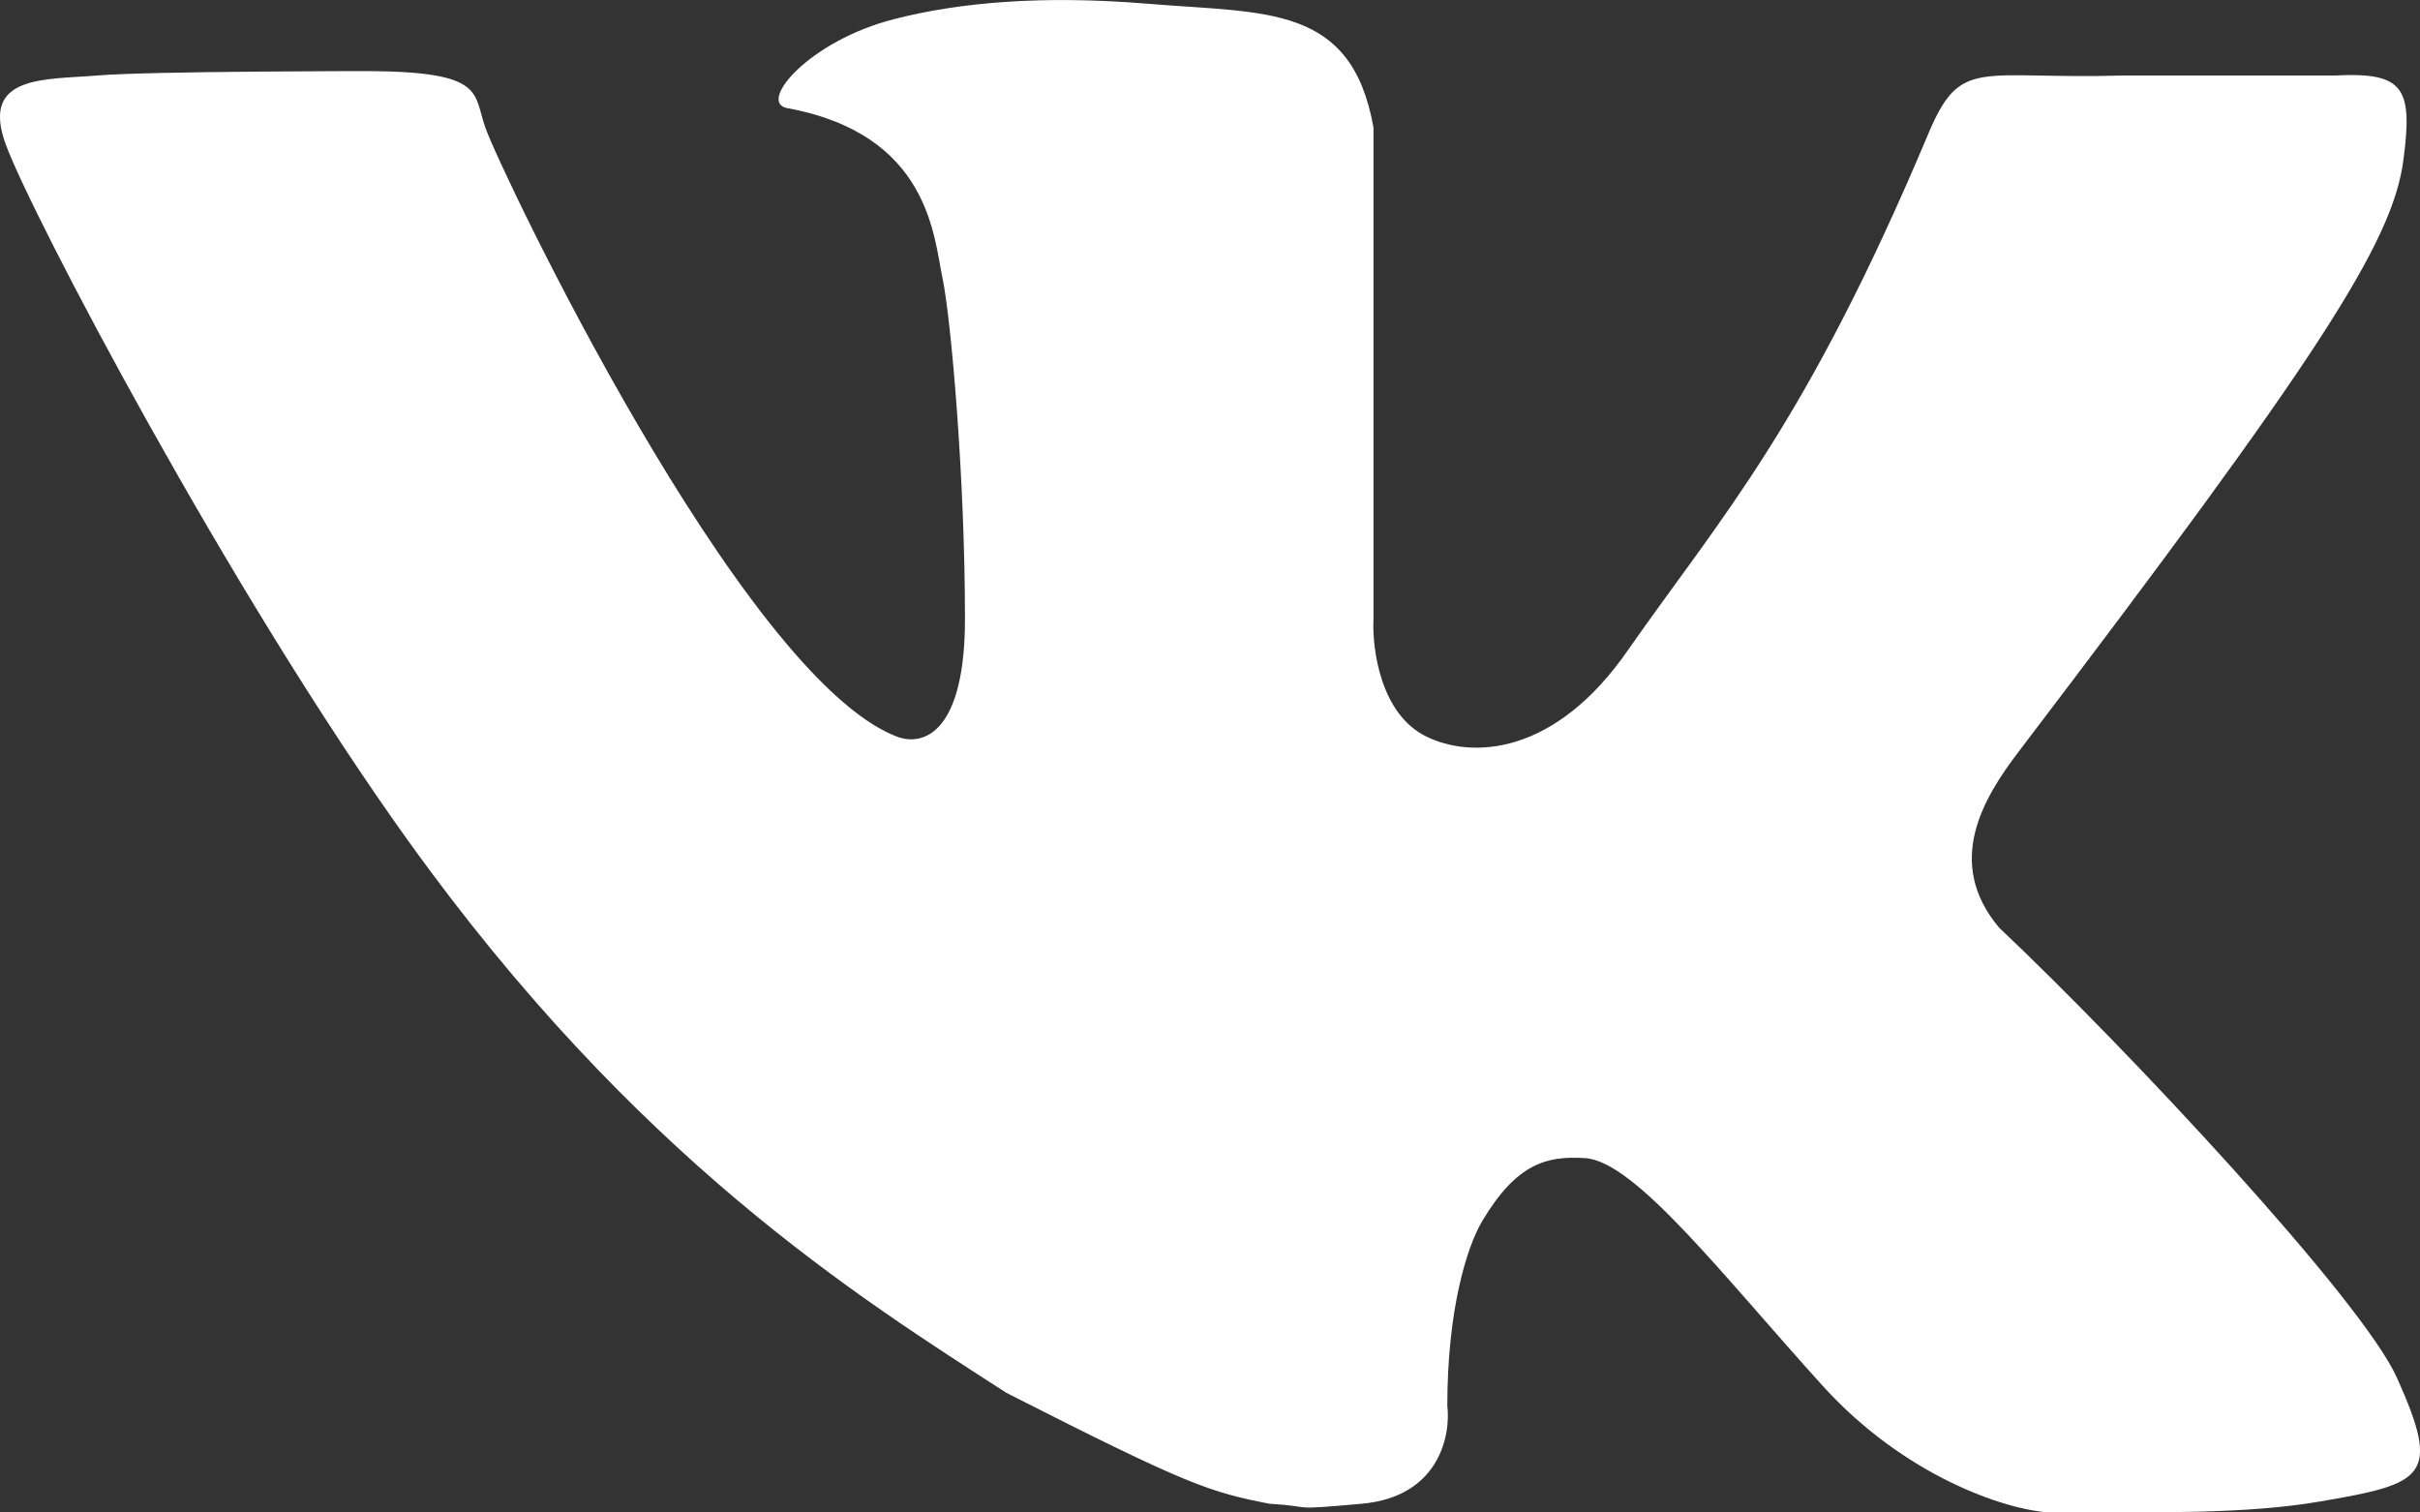 <svg width="16" height="10" viewBox="0 0 16 10" fill="none" xmlns="http://www.w3.org/2000/svg">
<rect x="0" y="0" width="16" height="10" fill="#333333" stroke="none"/>
<path d="M2.445 0.47C2.445 0.47 0.993 0.47 0.646 0.499C0.299 0.528 -0.13 0.492 0.037 0.952C0.204 1.412 1.516 3.911 2.698 5.558C4.204 7.657 5.672 8.576 6.654 9.209C7.868 9.827 8.001 9.865 8.392 9.942C8.709 9.961 8.496 9.988 9.005 9.942C9.514 9.896 9.593 9.491 9.569 9.295C9.569 8.663 9.697 8.246 9.8 8.073C10.031 7.685 10.233 7.642 10.479 7.657C10.811 7.676 11.392 8.436 12.054 9.166C12.589 9.755 13.249 9.98 13.542 9.999C14.265 9.999 14.847 10.012 15.341 9.927C16.033 9.809 16.141 9.762 15.847 9.108C15.614 8.592 14.069 6.938 13.217 6.133C12.855 5.702 13.112 5.277 13.347 4.969C15.326 2.368 15.818 1.606 15.89 1.06C15.953 0.584 15.897 0.476 15.442 0.499H14.048C13.08 0.528 12.965 0.37 12.748 0.887C11.938 2.813 11.379 3.419 10.772 4.286C10.284 5 9.728 5.018 9.427 4.868C9.127 4.719 9.071 4.289 9.081 4.092V0.844C8.936 0.025 8.37 0.09 7.592 0.025C6.896 -0.033 6.346 0.015 5.913 0.126C5.349 0.269 5.005 0.678 5.205 0.715C6.144 0.887 6.173 1.563 6.231 1.836C6.288 2.109 6.38 3.159 6.38 4.092C6.38 4.828 6.116 4.944 5.924 4.868C4.898 4.466 3.31 1.132 3.209 0.844C3.128 0.614 3.209 0.476 2.445 0.47Z" fill="white"/>
</svg>
